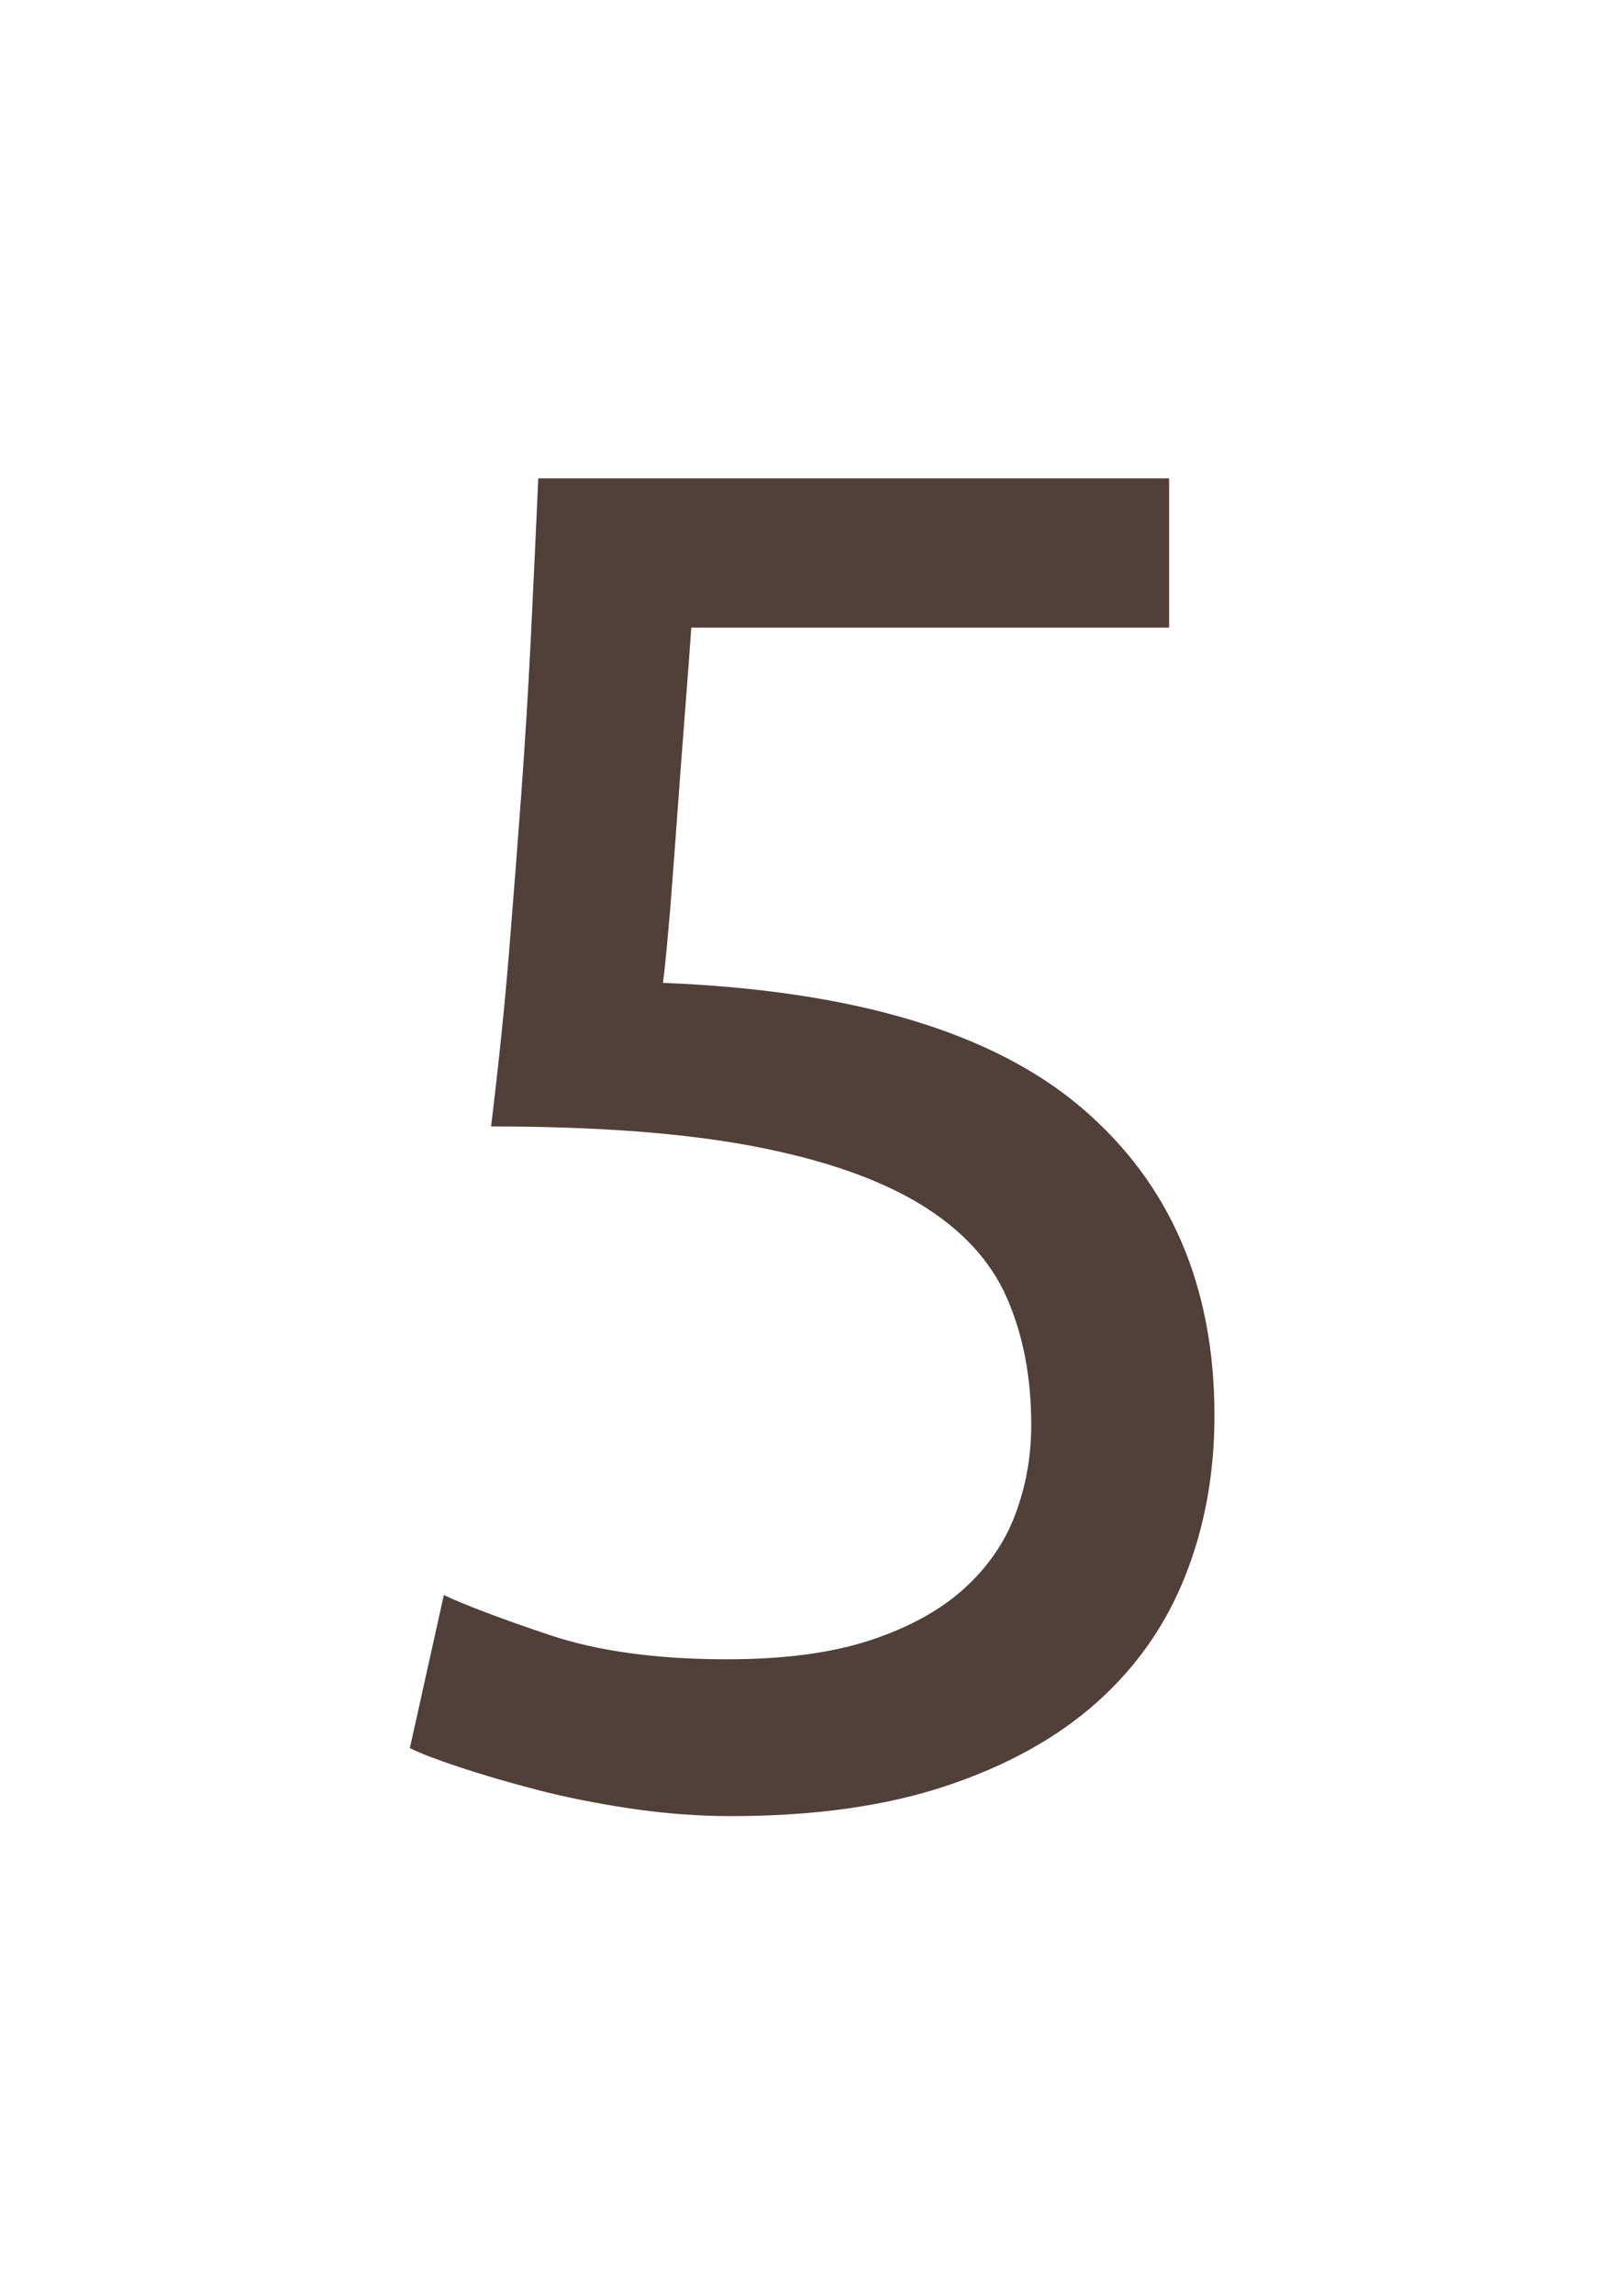 <?xml version="1.0" encoding="utf-8"?>
<!-- Generator: Adobe Illustrator 23.0.3, SVG Export Plug-In . SVG Version: 6.00 Build 0)  -->
<svg version="1.1" id="Layer_1" xmlns="http://www.w3.org/2000/svg" xmlns:xlink="http://www.w3.org/1999/xlink" x="0px" y="0px"
	 viewBox="0 0 515.9 728.5" style="enable-background:new 0 0 515.9 728.5;" xml:space="preserve">
<style type="text/css">
	.st0{fill:#504039;}
</style>
<g>
	<path class="st0" d="M210.6,312.1c60.4,2.4,104.7,15.6,132.9,39.6s42.3,56.6,42.3,97.8c0,18.4-3.1,35.4-9.3,51
		c-6.2,15.6-15.6,29-28.2,40.2c-12.6,11.2-28.5,20-47.7,26.4c-19.2,6.4-42,9.6-68.4,9.6c-10.4,0-21-0.8-31.8-2.4
		c-10.8-1.6-20.8-3.6-30-6c-9.2-2.4-17.4-4.8-24.6-7.2c-7.2-2.4-12.4-4.4-15.6-6l10.8-48.6c6.8,3.2,17.9,7.4,33.3,12.6
		c15.4,5.2,34.3,7.8,56.7,7.8c18,0,33.1-2,45.3-6c12.2-4,22.1-9.4,29.7-16.2c7.6-6.8,13.1-14.7,16.5-23.7c3.4-9,5.1-18.5,5.1-28.5
		c0-15.2-2.6-28.7-7.8-40.5c-5.2-11.8-14.4-21.7-27.6-29.7c-13.2-8-30.8-14.1-52.8-18.3c-22-4.2-49.8-6.3-83.4-6.3
		c2.4-19.6,4.3-38,5.7-55.2c1.4-17.2,2.7-34,3.9-50.4c1.2-16.4,2.2-32.7,3-48.9c0.8-16.2,1.6-33.3,2.4-51.3h200.4v47.4H219.6
		c-0.4,6-1,14.1-1.8,24.3c-0.8,10.2-1.6,20.8-2.4,31.8c-0.8,11-1.6,21.7-2.4,32.1C212.1,297.9,211.4,306.1,210.6,312.1z"/>
</g>
</svg>
